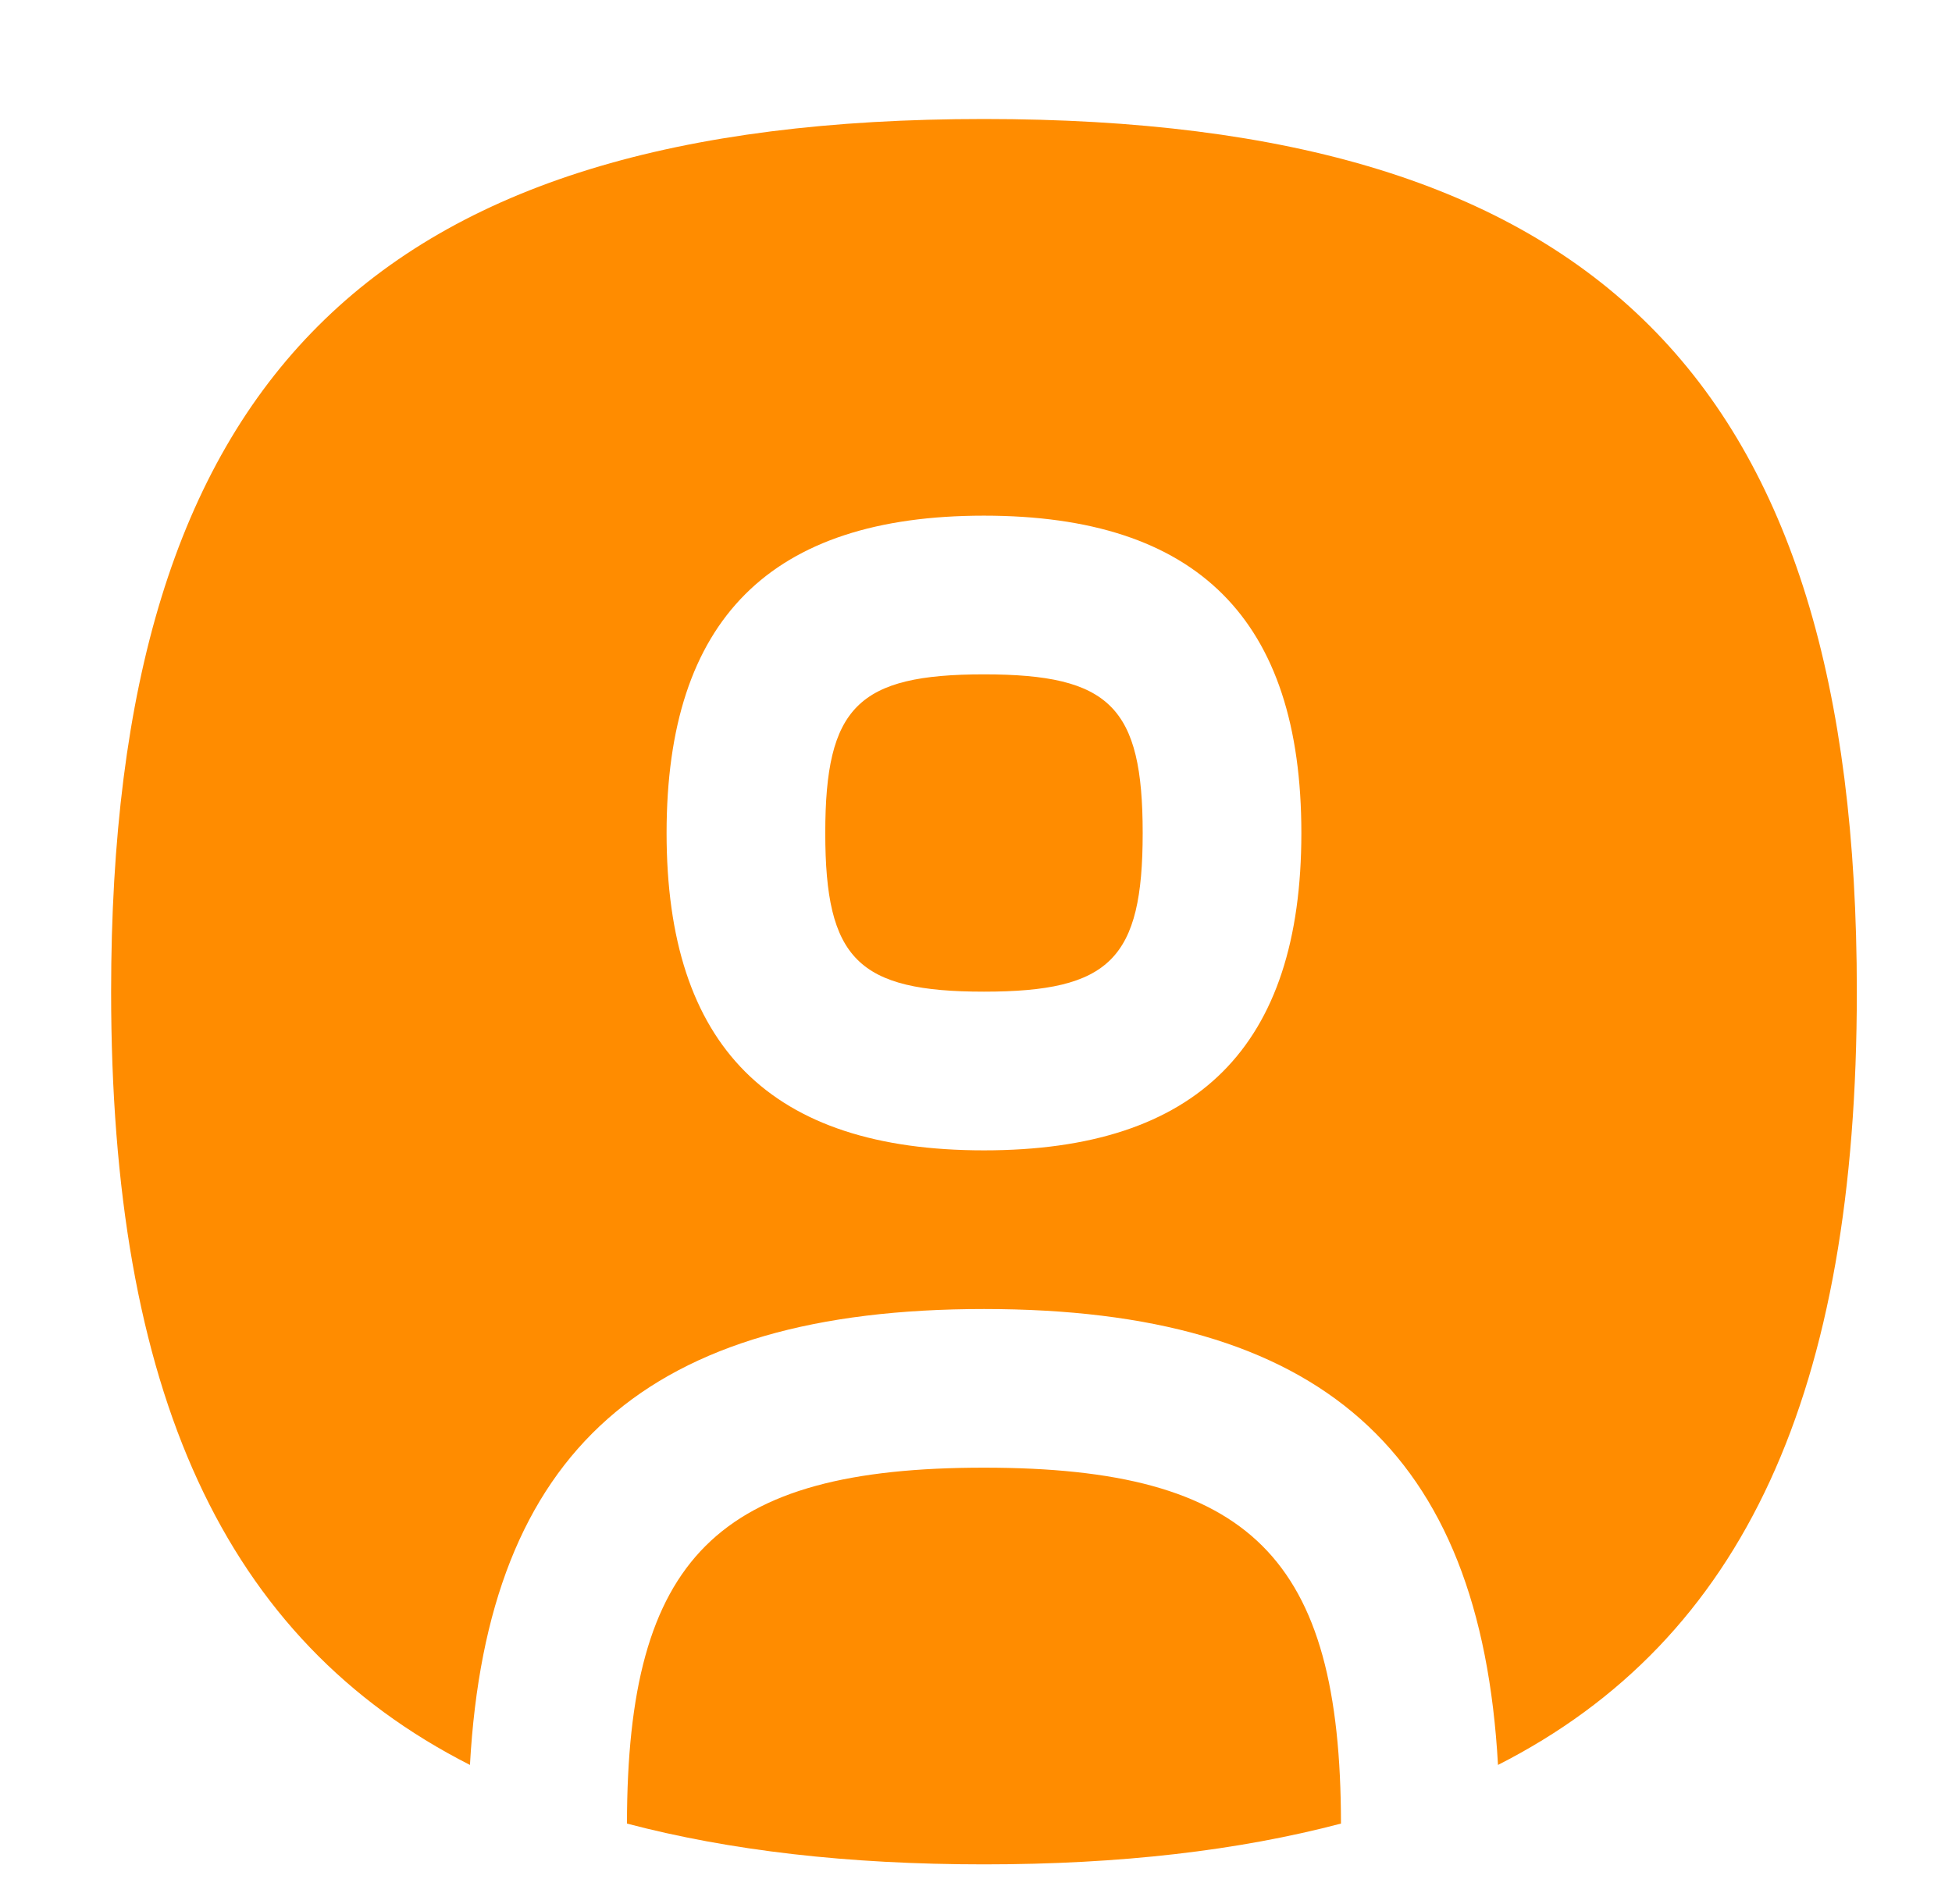 <svg width="41" height="40" viewBox="0 0 41 40" fill="none" xmlns="http://www.w3.org/2000/svg">
<path d="M28.166 38.31C26.012 38.877 23.532 39.167 20.667 39.167C17.802 39.167 15.322 38.877 13.169 38.31C13.174 32.722 15.069 30.833 20.667 30.833C26.266 30.833 28.161 32.723 28.166 38.31ZM20.667 14.167C18.019 14.167 17.334 14.852 17.334 17.5C17.334 20.148 18.019 20.833 20.667 20.833C23.316 20.833 24.001 20.148 24.001 17.5C24.001 14.852 23.316 14.167 20.667 14.167ZM39.001 20.833C39.001 29.213 36.651 34.442 31.464 37.078C31.097 30.47 27.726 27.5 20.667 27.5C13.609 27.5 10.237 30.47 9.871 37.078C4.686 34.442 2.334 29.212 2.334 20.833C2.334 7.983 7.817 2.5 20.667 2.5C33.517 2.5 39.001 7.983 39.001 20.833ZM27.334 17.5C27.334 13.015 25.152 10.833 20.667 10.833C16.182 10.833 14.001 13.015 14.001 17.5C14.001 21.985 16.182 24.167 20.667 24.167C25.152 24.167 27.334 21.985 27.334 17.5Z" fill="#FF8C00"/>
</svg>
